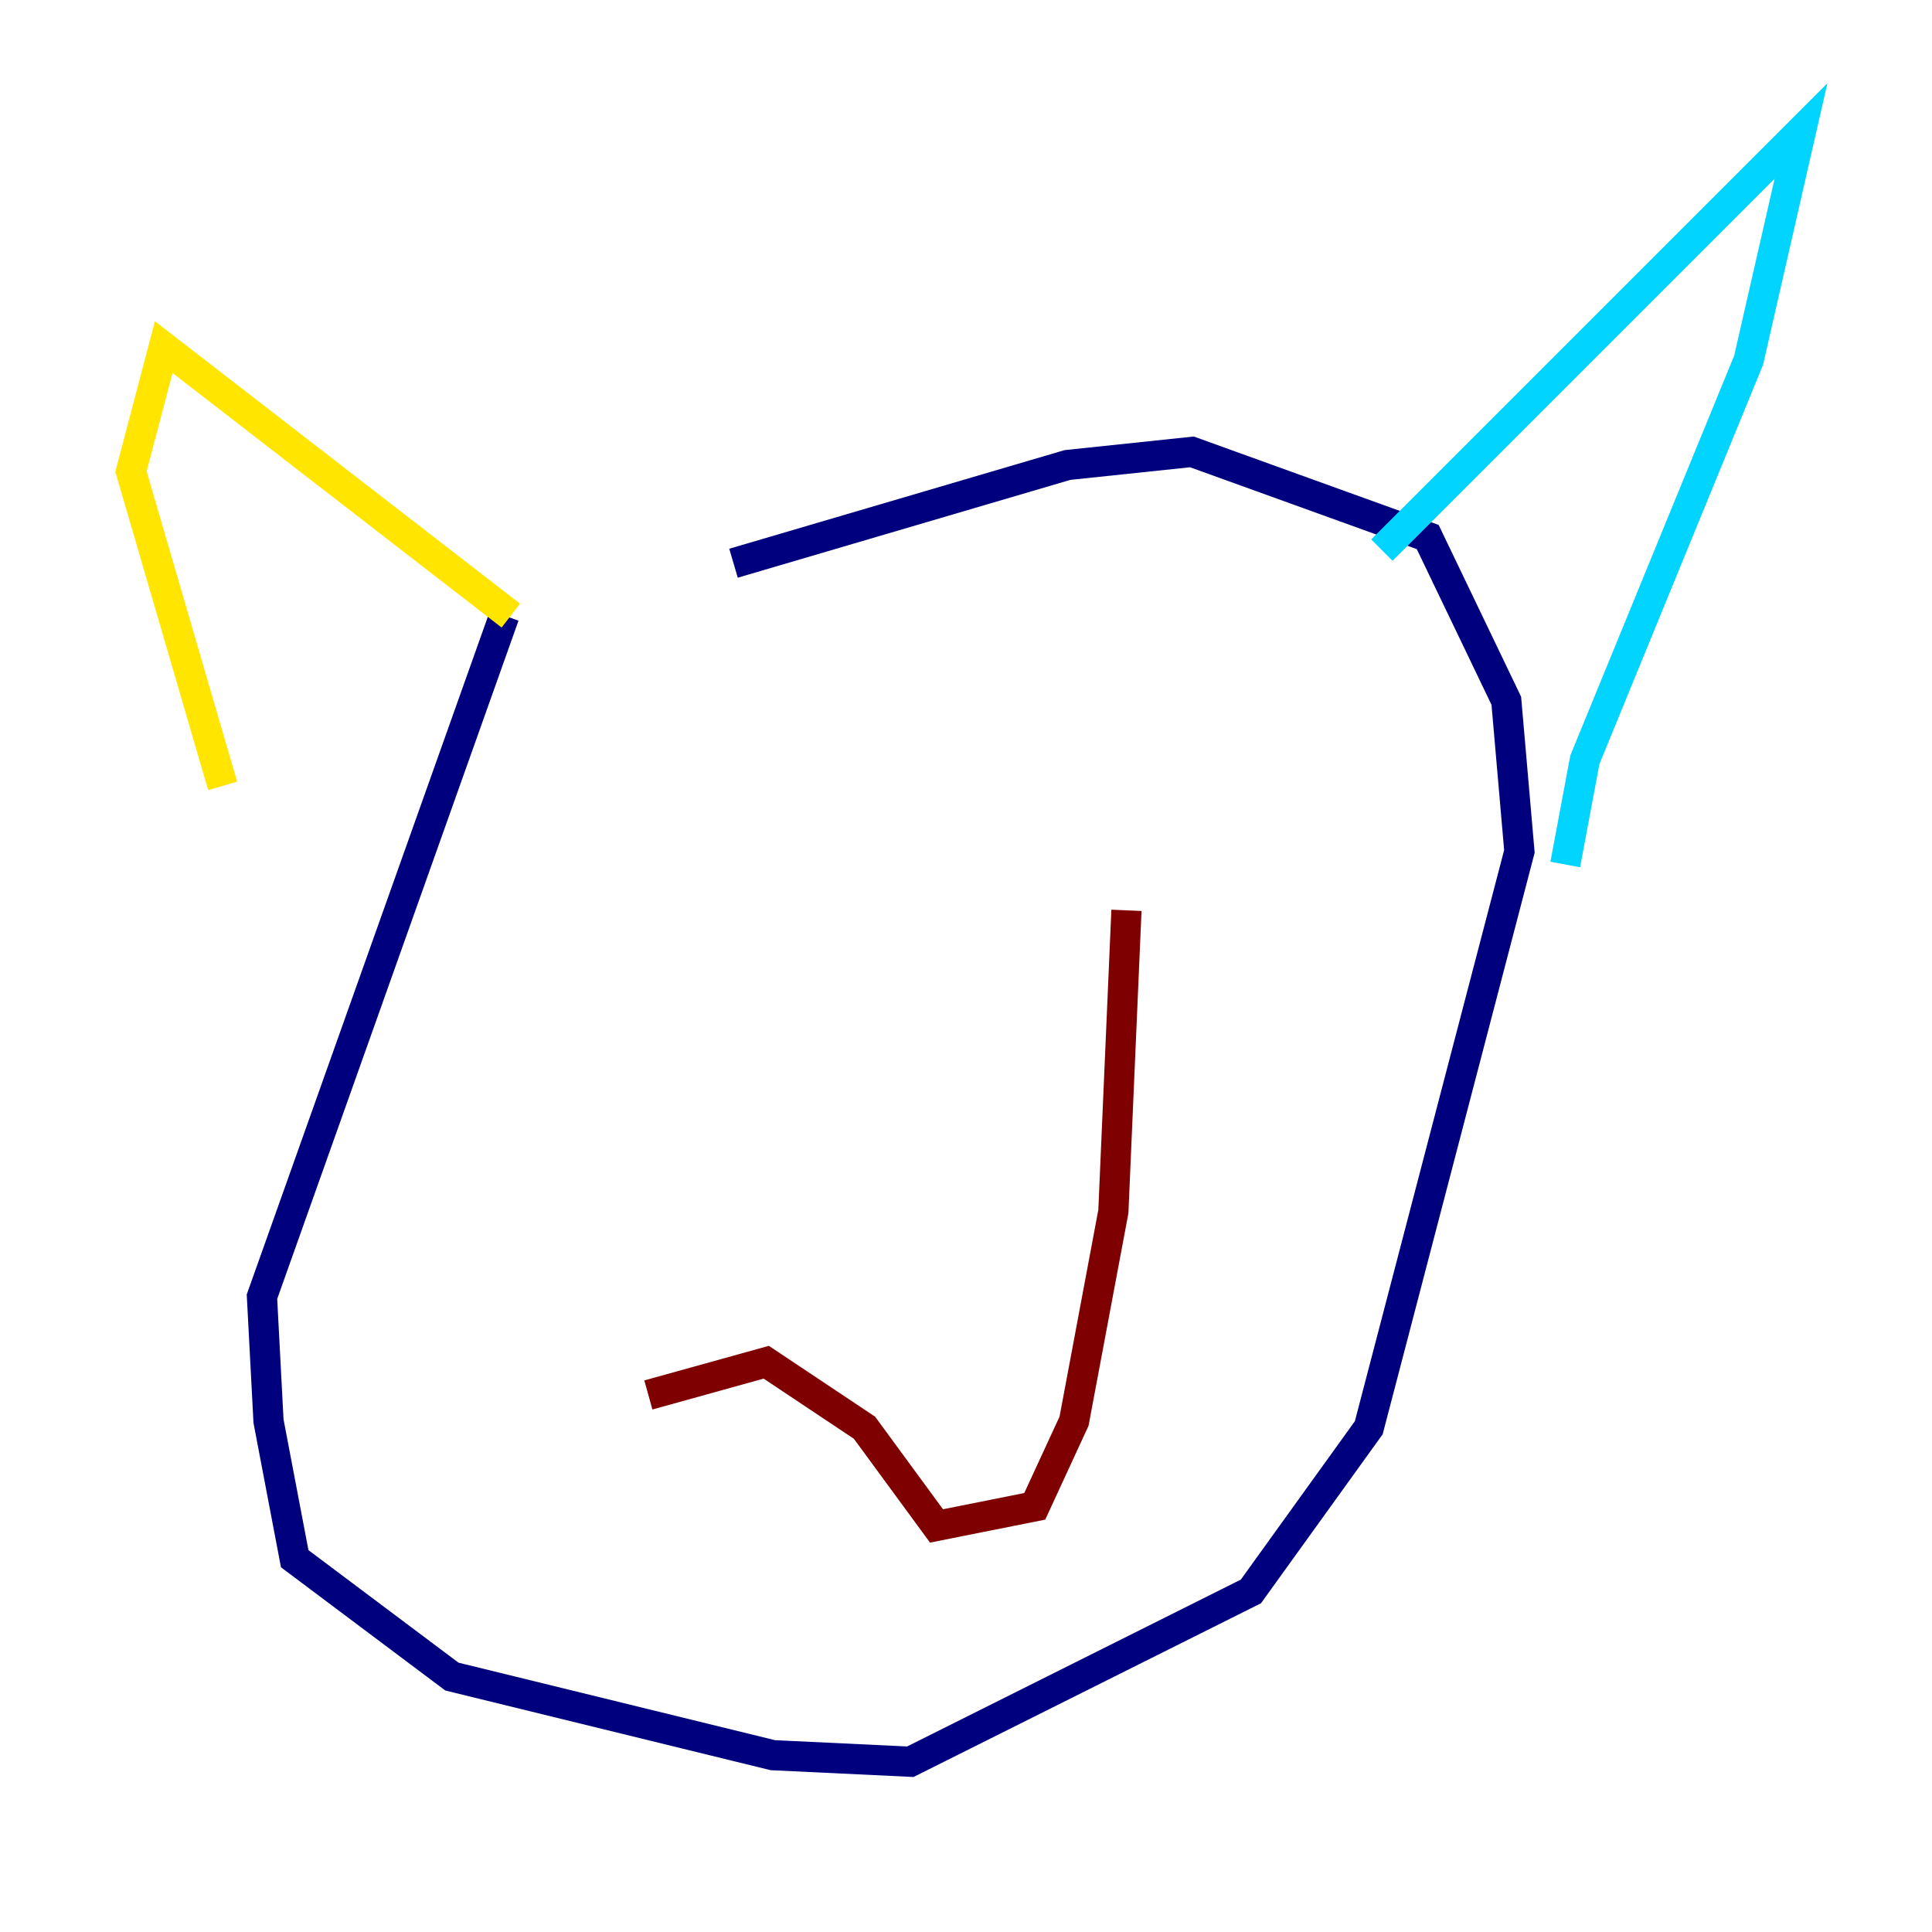 <?xml version="1.0" encoding="utf-8" ?>
<svg baseProfile="tiny" height="128" version="1.2" viewBox="0,0,128,128" width="128" xmlns="http://www.w3.org/2000/svg" xmlns:ev="http://www.w3.org/2001/xml-events" xmlns:xlink="http://www.w3.org/1999/xlink"><defs /><polyline fill="none" points="33.41,40.786 17.356,85.912 17.79,94.156 19.525,103.268 29.939,111.078 51.2,116.285 60.312,116.719 82.875,105.437 90.685,94.59 100.664,56.407 99.797,46.427 94.59,35.58 78.969,29.939 70.725,30.807 48.597,37.315" stroke="#00007f" stroke-width="2" /><polyline fill="none" points="91.552,36.447 119.322,8.678 115.851,23.864 105.003,50.332 103.702,57.275" stroke="#00d4ff" stroke-width="2" /><polyline fill="none" points="33.844,40.786 10.848,22.997 8.678,31.241 14.752,52.068" stroke="#ffe500" stroke-width="2" /><polyline fill="none" points="42.956,92.42 50.766,90.251 57.275,94.59 62.047,101.098 68.556,99.797 71.159,94.156 73.763,80.271 74.63,60.312" stroke="#7f0000" stroke-width="2" /></svg>